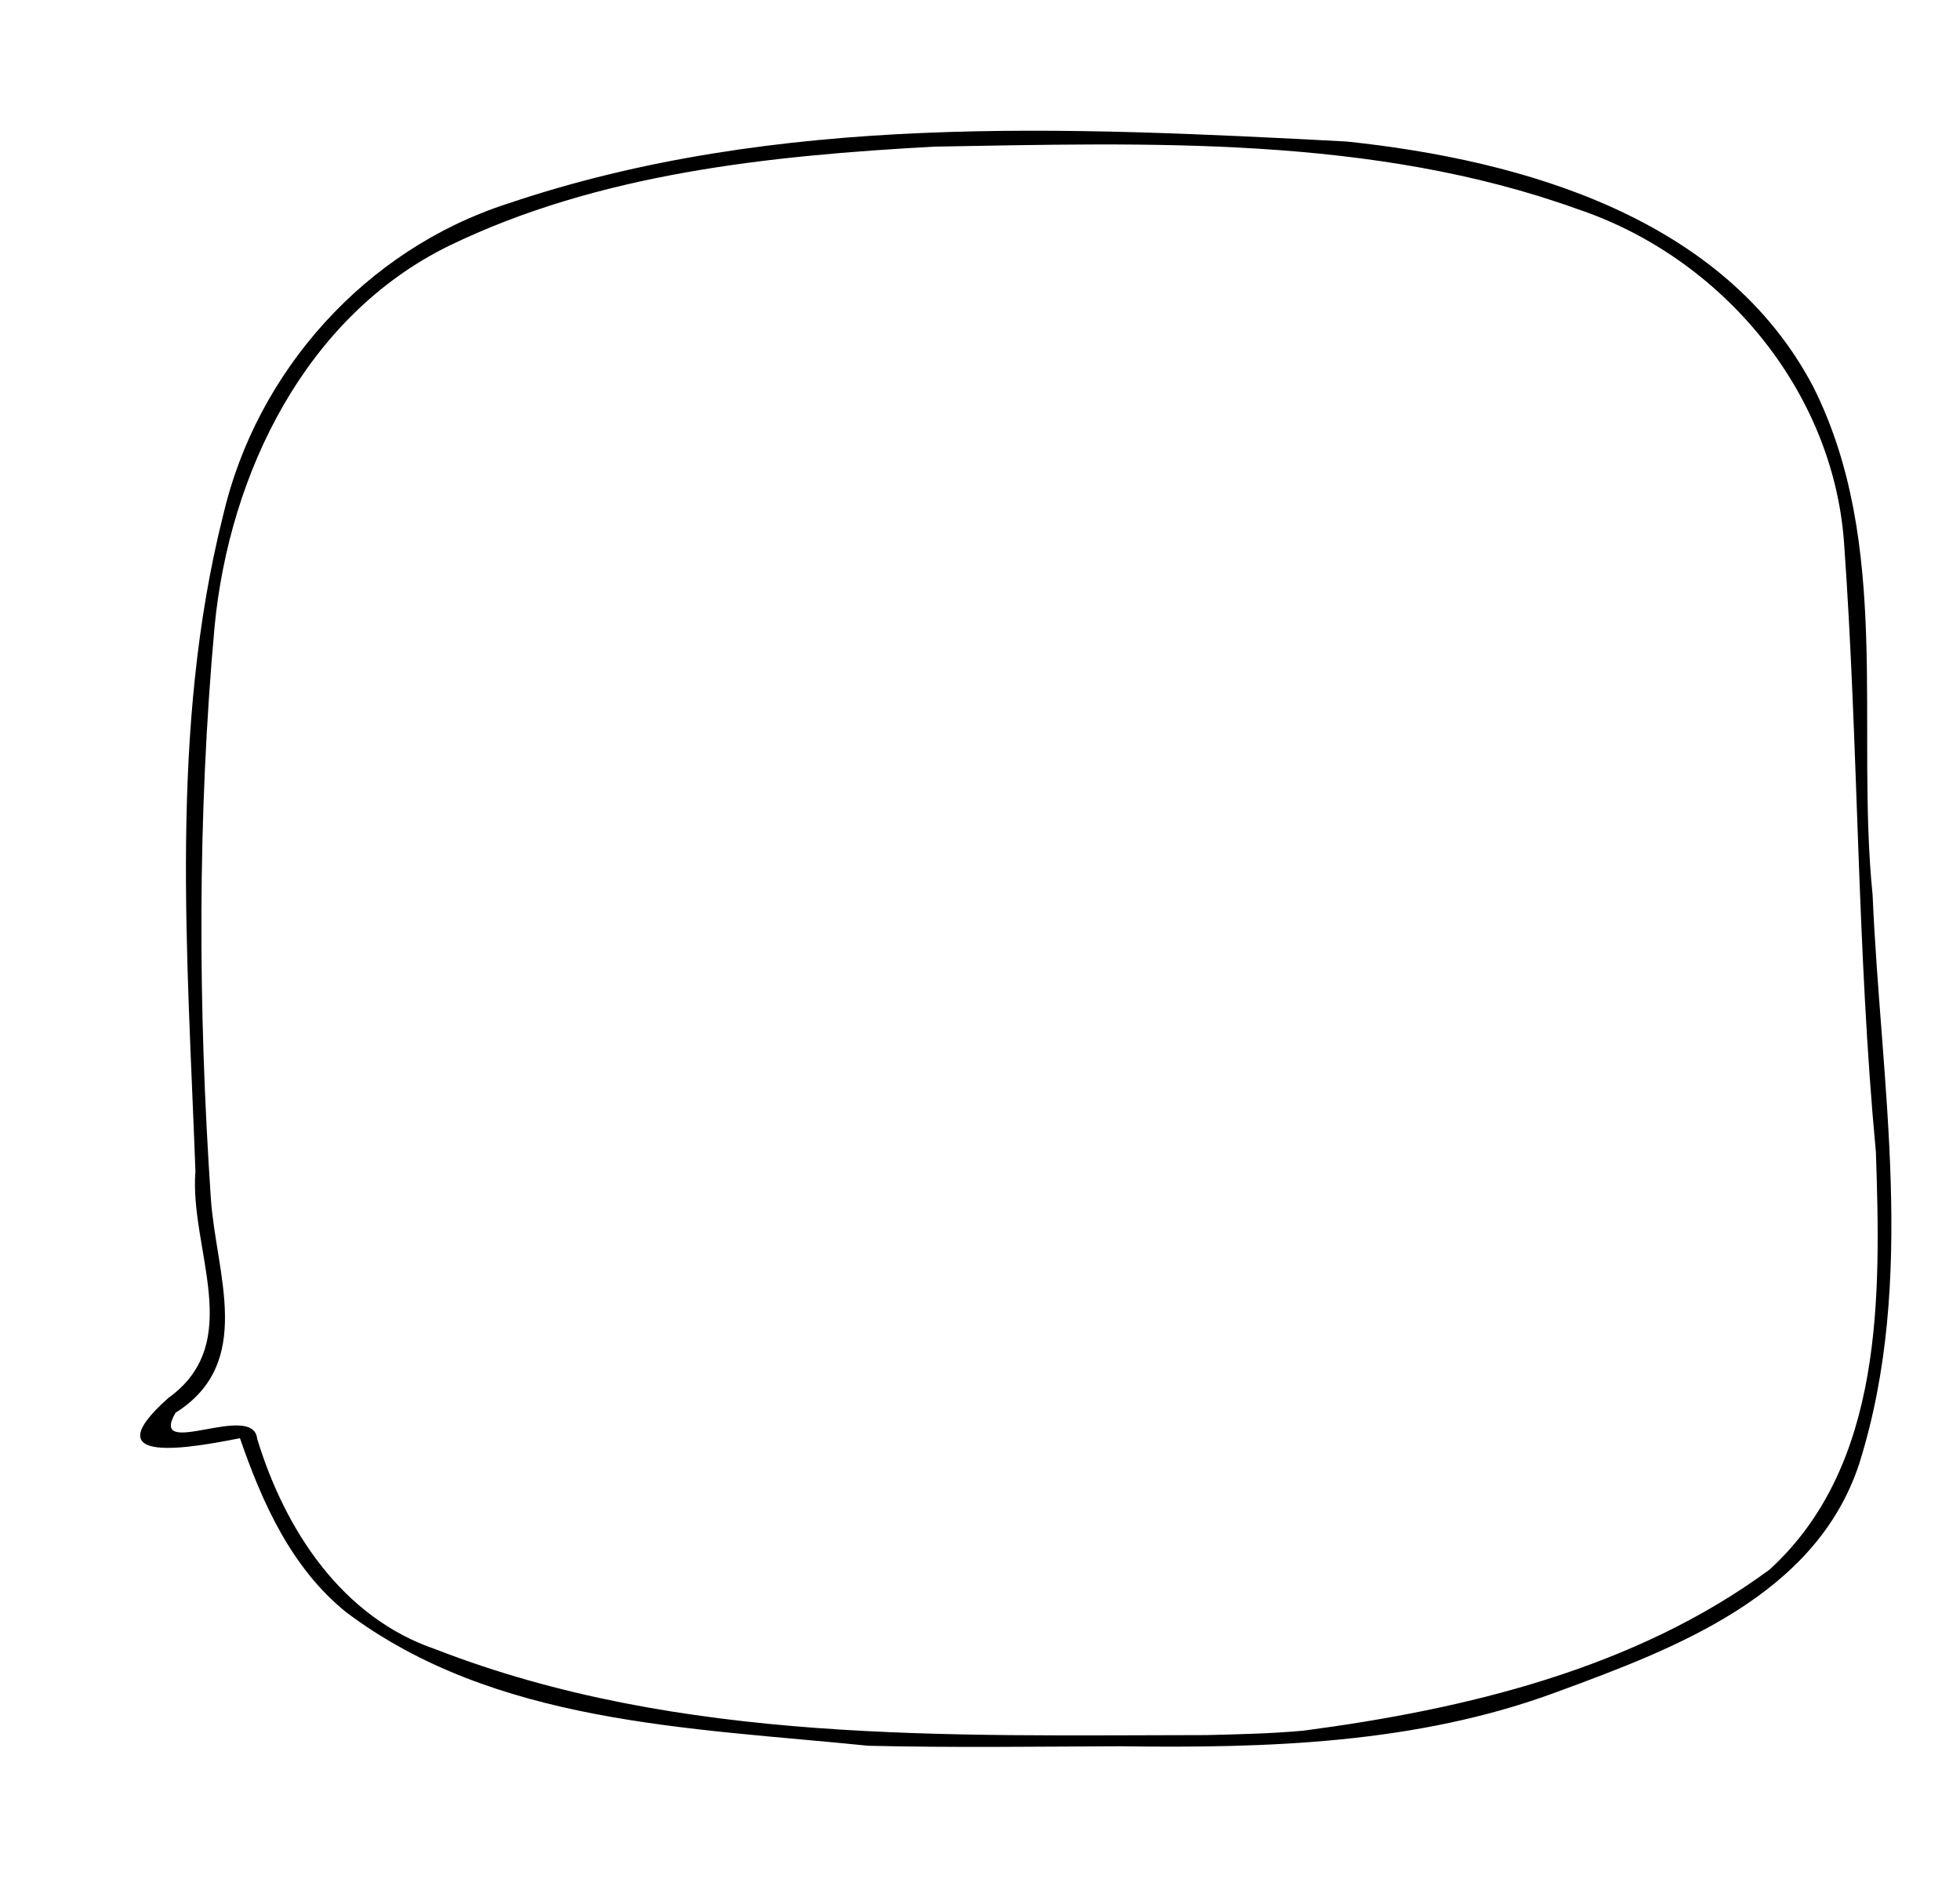 <svg xmlns="http://www.w3.org/2000/svg" width="316" height="304" viewBox="0 0 316 304"><path d="M140 281.388c-28.707-2.92-60.24-3.478-84.232-21.558-8.777-7.098-13.488-17.594-17.08-28.01-7.435 1.435-24.087 4.651-11.555-6.485 12.55-8.992 3.378-23.982 4.374-36.57-1.294-35.167-4.203-71.165 4.455-105.661 5.412-23.31 23.024-42.911 45.88-50.277 43.42-14.68 90.14-12.375 135.24-10.02 28.567 3.013 61.01 12.295 75.3 39.62 12.677 25.379 6.778 54.643 9.531 81.858 1.285 30.412 7.201 61.944-2.165 91.65-6.964 21.233-29.638 29.768-48.761 36.789-22.543 8.373-46.725 9.074-70.487 8.745-13.499.052-27.004.246-40.5-.081zm70.144-2.433c26.27-3.458 53.51-10.006 75.16-25.97 18.457-16.857 17.908-44.194 17.138-67.277-3.081-32.698-2.79-65.587-5.143-98.316-1.799-24.601-19.806-45.911-42.924-53.677-33.141-11.93-69.061-10.667-103.76-10.08-26.565 1.463-54.077 4.27-78.293 16.016C49.247 51.01 36.997 76.263 34.6 100.948c-2.785 30.61-2.673 61.53-.609 92.183.813 12.165 7.166 26.488-5.7 34.589-4.459 7.745 12.565-1.927 13.175 4.201 4.468 14.647 13.644 28.798 28.798 33.931 39.445 15.32 82.713 13.847 124.312 13.814 5.193-.129 10.393-.24 15.568-.711z"/></svg>